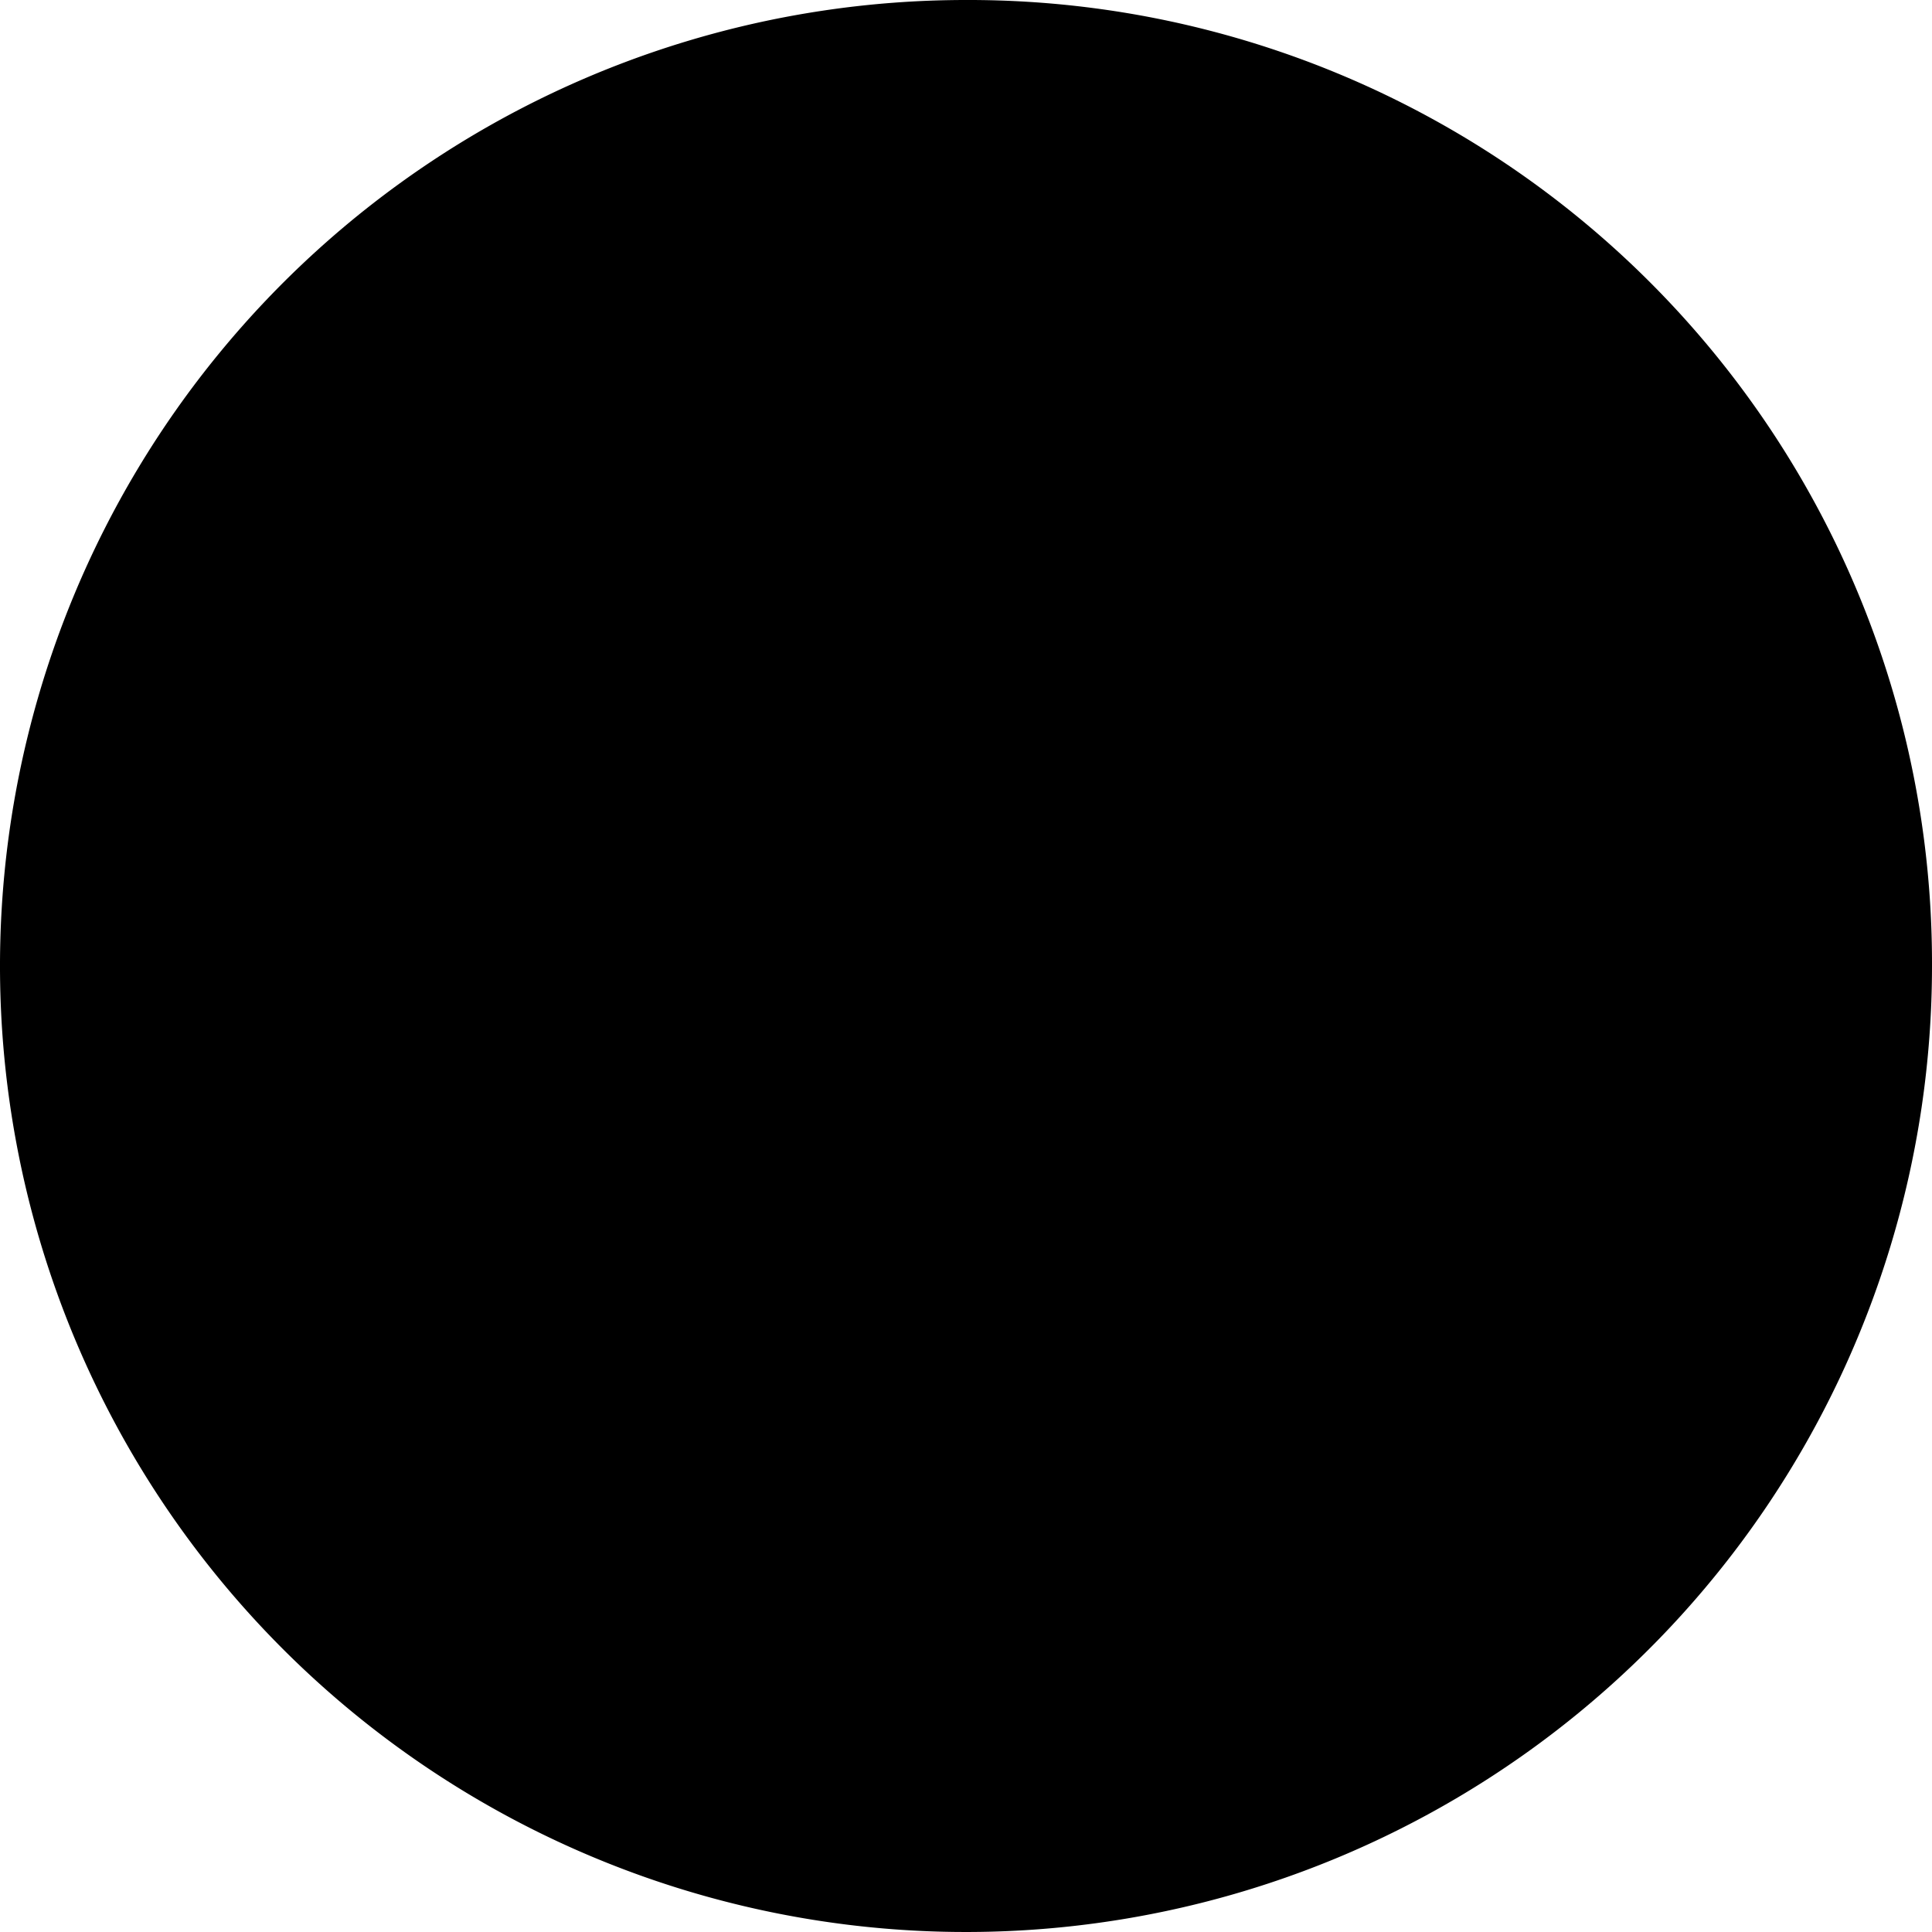 <svg xmlns="http://www.w3.org/2000/svg" viewBox="0 0 35.2 35.2" onClick="index_win();">
  <path class="backgr" d="M17.6,0A17.6,17.6,0,1,0,35.2,17.6,17.55,17.55,0,0,0,17.6,0Z"/>
  <path class="icon" d="M28,18.4a.76.76,0,0,1-.8.8H13.92a.44.44,0,0,0-.32.72l3.2,3.2a.77.77,0,0,1,0,1.12l-1.12,1.12a.77.77,0,0,1-1.12,
    0l-7.2-7.2a1.18,1.18,0,0,1-.16-.56A.73.73,0,0,1,7.44,17l7.2-7.2a.78.78,0,0,1,1.12,0L16.88,11a.77.77,0,0,1,0,1.12l-3.2,3.2A.43.43,0,0,0,14,16H27.2a.76.76,0,0,1,.8.8Z"/>
</svg>
